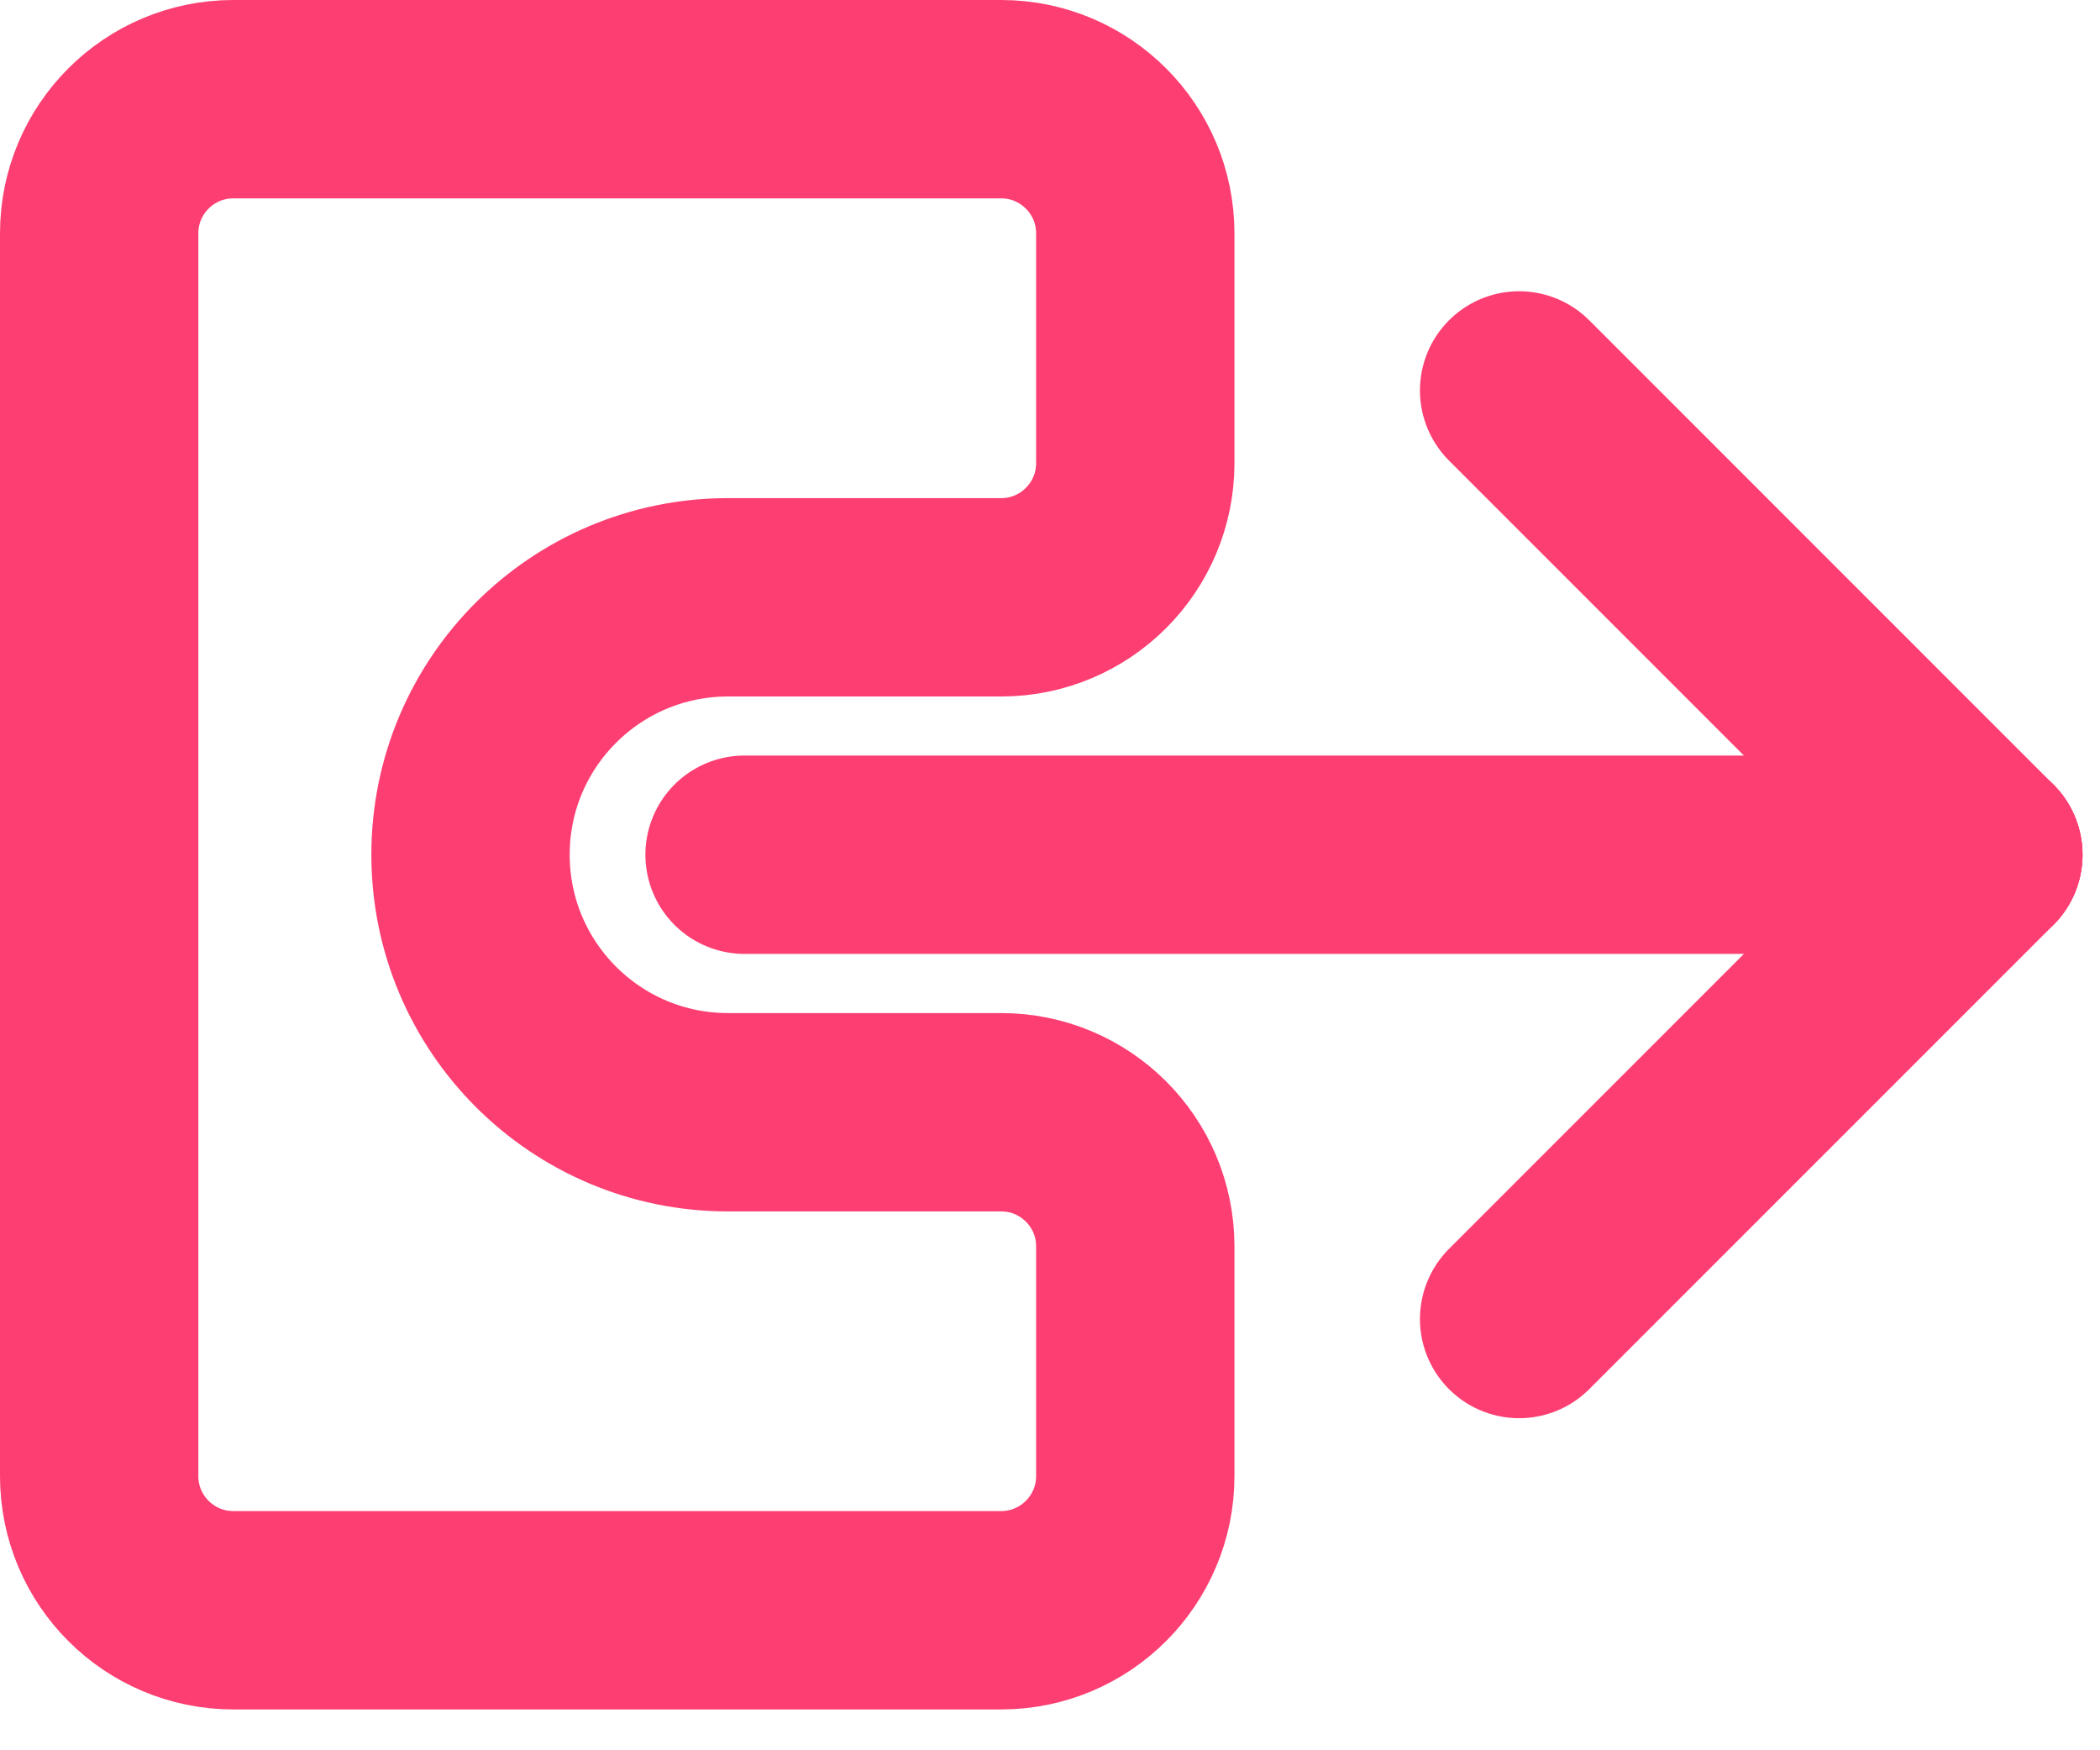 <svg width="18" height="15" viewBox="0 0 18 15" fill="none" xmlns="http://www.w3.org/2000/svg">
<path d="M0.85 2C0.85 1.365 1.365 0.85 2 0.85H8.581C9.216 0.85 9.731 1.365 9.731 2V3.969C9.731 4.604 9.216 5.119 8.581 5.119H6.24C5.021 5.119 4.033 6.106 4.033 7.325C4.033 8.544 5.021 9.532 6.24 9.532H8.581C9.216 9.532 9.731 10.046 9.731 10.681V12.65C9.731 13.285 9.216 13.8 8.581 13.8H2C1.365 13.8 0.85 13.285 0.85 12.65V2Z" stroke="#FD3E72" stroke-width="1.7"/>
<path d="M17 7.325H6.382" stroke="#FD3E72" stroke-width="1.7" stroke-linecap="round" stroke-linejoin="round"/>
<path d="M17 7.325L13.021 11.304" stroke="#FD3E72" stroke-width="1.7" stroke-linecap="round" stroke-linejoin="round"/>
<path d="M17 7.325L13.021 3.346" stroke="#FD3E72" stroke-width="1.7" stroke-linecap="round" stroke-linejoin="round"/>
</svg>
